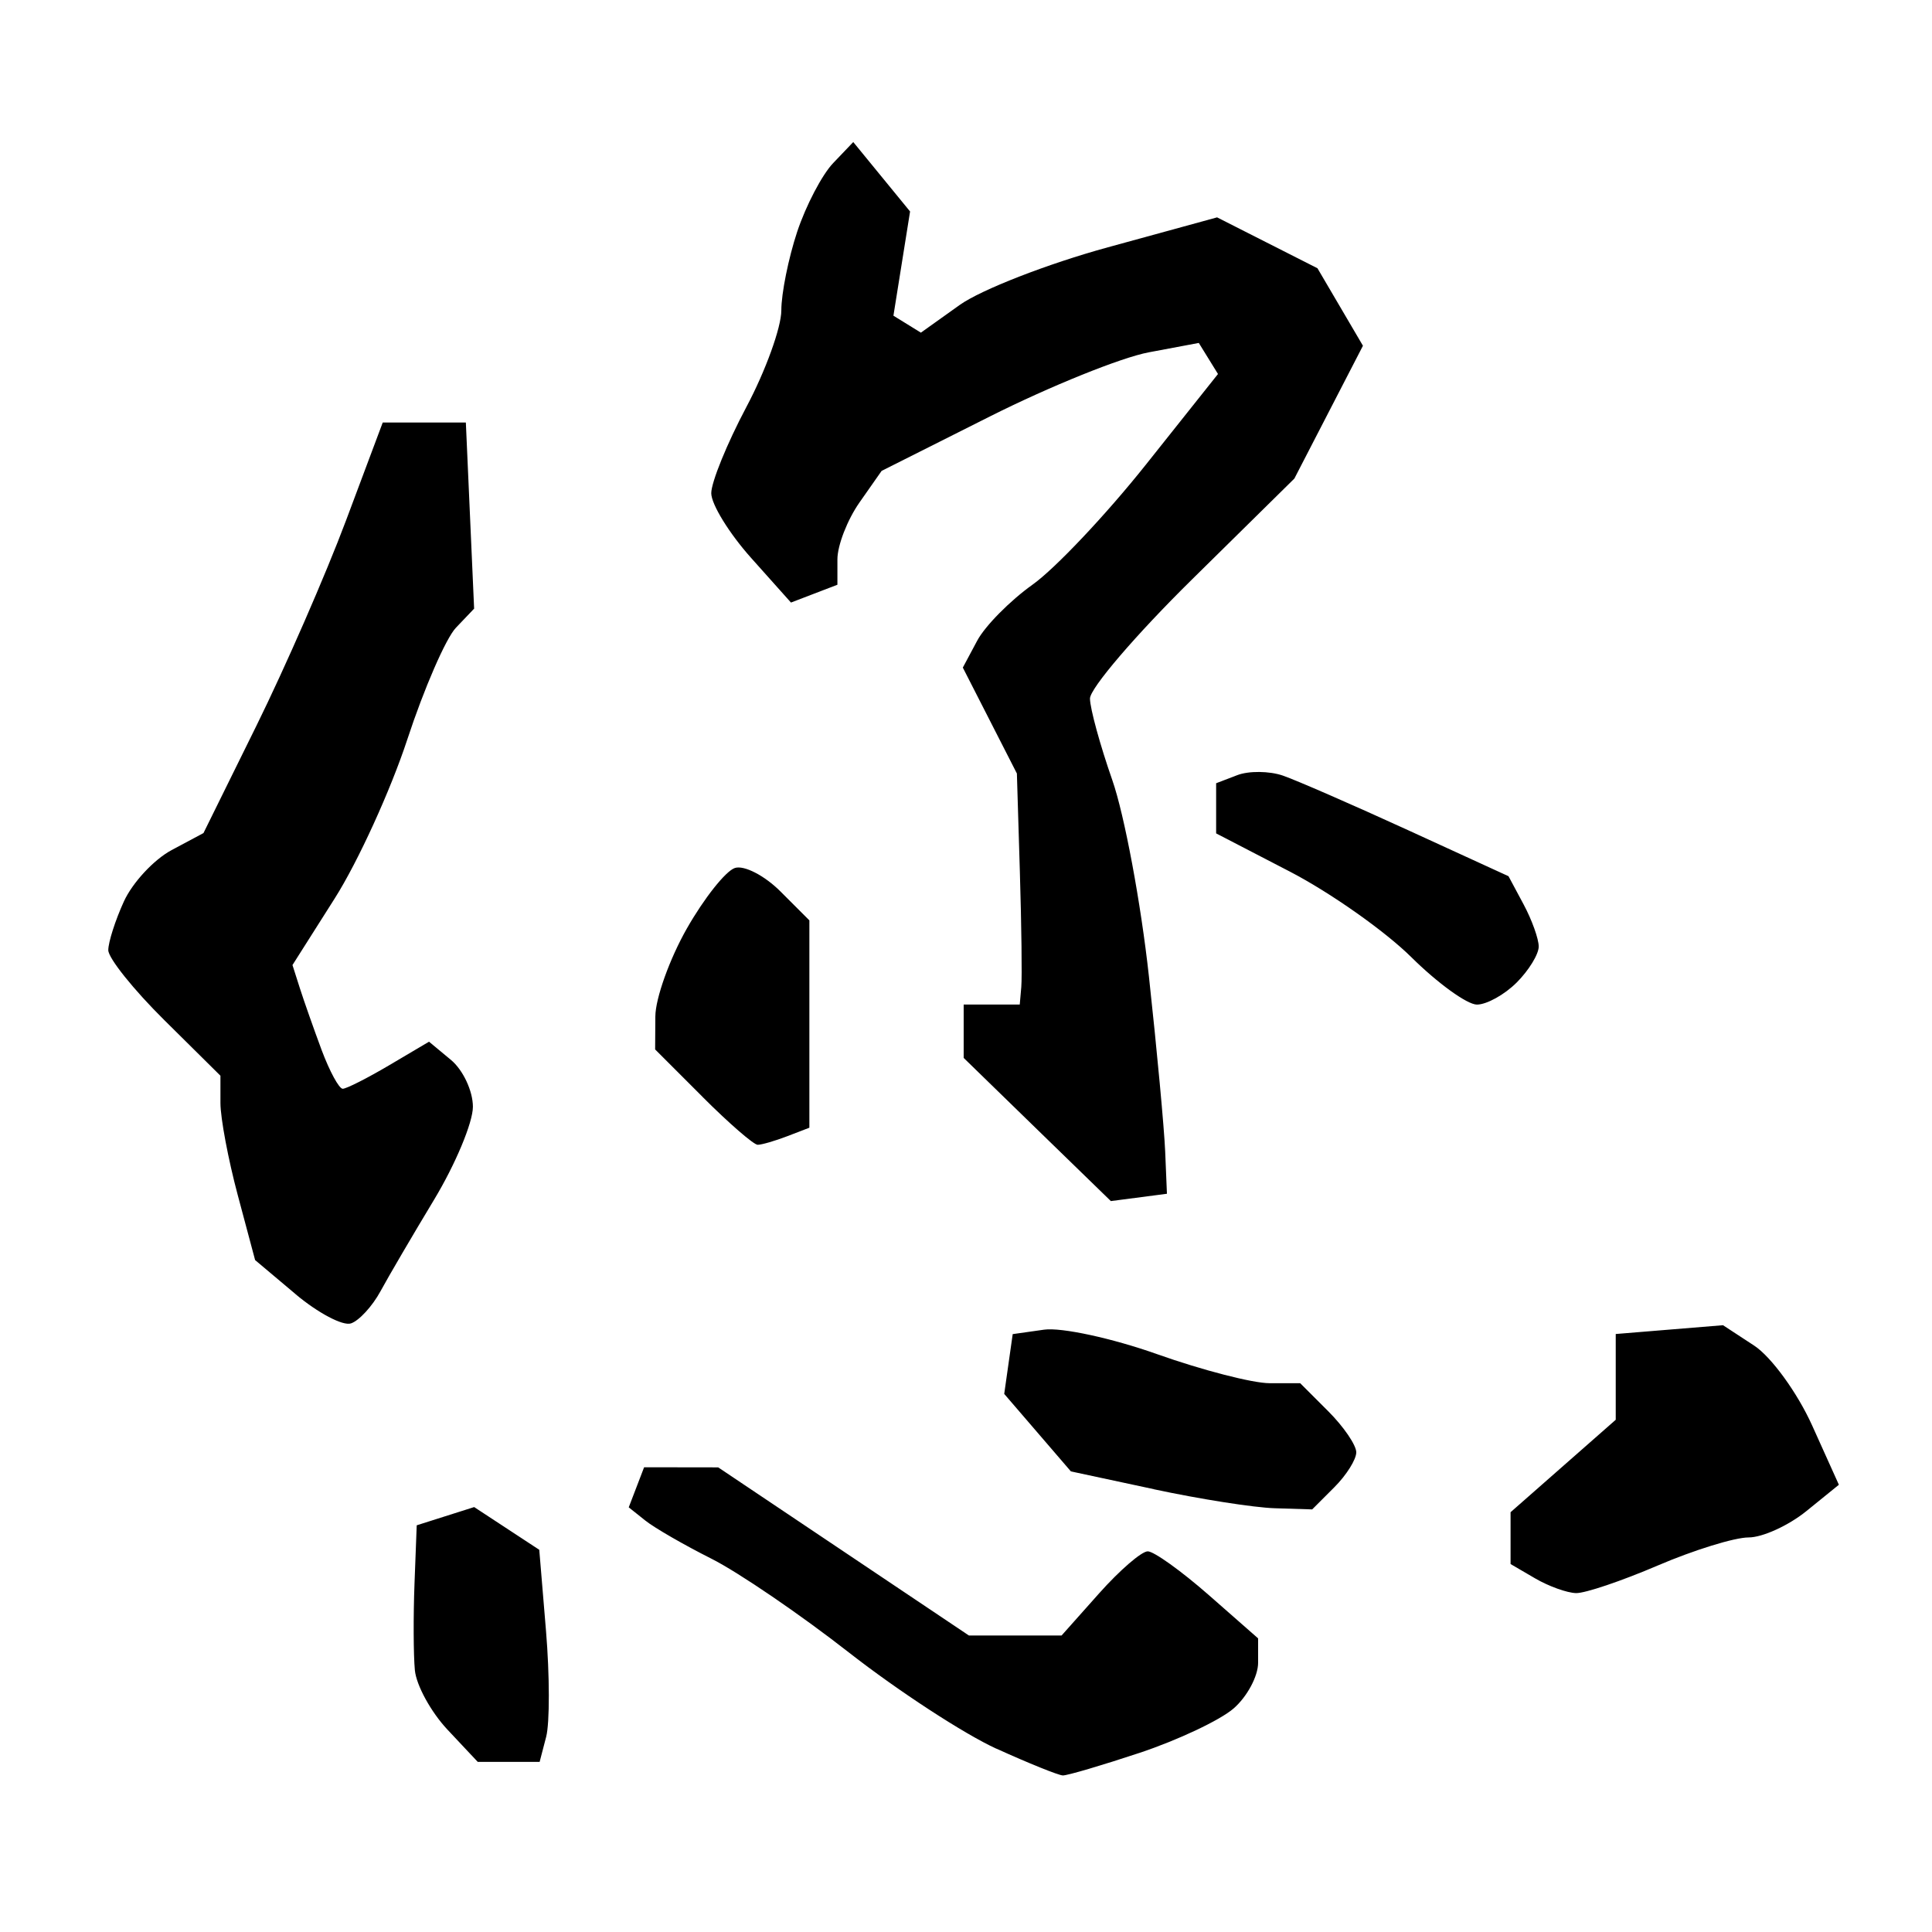 <?xml version="1.0" encoding="UTF-8" standalone="no"?>
<!-- Created with Inkscape (http://www.inkscape.org/) -->

<svg
   width="400mm"
   height="400mm"
   viewBox="0 0 400 400"
   version="1.1"
   id="svg1"
   inkscape:version="1.3.2 (091e20e, 2023-11-25, custom)"
   sodipodi:docname="您.svg"
   xmlns:inkscape="http://www.inkscape.org/namespaces/inkscape"
   xmlns:sodipodi="http://sodipodi.sourceforge.net/DTD/sodipodi-0.dtd"
   xmlns="http://www.w3.org/2000/svg"
   xmlns:svg="http://www.w3.org/2000/svg">
  <sodipodi:namedview
     id="namedview1"
     pagecolor="#ffffff"
     bordercolor="#000000"
     borderopacity="0.25"
     inkscape:showpageshadow="2"
     inkscape:pageopacity="0.0"
     inkscape:pagecheckerboard="0"
     inkscape:deskcolor="#d1d1d1"
     inkscape:document-units="px"
     inkscape:zoom="0.21761979"
     inkscape:cx="-73.522724"
     inkscape:cy="369.91121"
     inkscape:window-width="1920"
     inkscape:window-height="1017"
     inkscape:window-x="-8"
     inkscape:window-y="-8"
     inkscape:window-maximized="1"
     inkscape:current-layer="layer1" />
  <defs
     id="defs1" />
  <g
     inkscape:label="图层 1"
     inkscape:groupmode="layer"
     id="layer1">
    <g
       inkscape:label="图层 1"
       inkscape:groupmode="layer"
       id="layer1-3"
       transform="matrix(10.974,0,0,10.974,-892.132,-1376.865)">
      <path
         style="display:inline;fill:#000000"
         d="m 100.096,158.459 c -0.605,-0.275 -1.855,-1.09 -2.778,-1.811 -0.923,-0.722 -2.095,-1.521 -2.605,-1.777 -0.509,-0.256 -1.068,-0.578 -1.241,-0.716 l -0.315,-0.251 0.145,-0.378 0.145,-0.378 0.699,10e-4 0.699,0.001 2.365,1.586 2.365,1.586 h 0.874 0.874 l 0.707,-0.794 c 0.389,-0.437 0.802,-0.794 0.919,-0.794 0.116,0 0.632,0.37 1.147,0.821 l 0.935,0.821 v 0.461 c 0,0.253 -0.208,0.641 -0.463,0.862 -0.255,0.221 -1.05,0.596 -1.767,0.835 -0.717,0.238 -1.372,0.431 -1.455,0.428 -0.083,-0.003 -0.646,-0.23 -1.251,-0.505 z m -10.357,-0.359 c -0.313,-0.333 -0.59,-0.839 -0.617,-1.124 -0.027,-0.286 -0.03,-1.017 -0.007,-1.626 l 0.042,-1.107 0.542,-0.172 0.542,-0.172 0.614,0.403 0.614,0.403 0.127,1.528 c 0.07,0.841 0.071,1.741 0.003,2.001 l -0.123,0.472 H 90.892 90.308 Z m 20.518,-2.856 -0.463,-0.27 v -0.489 -0.489 l 0.992,-0.872 0.992,-0.872 v -0.809 -0.809 l 1.012,-0.083 1.012,-0.083 0.588,0.385 c 0.323,0.212 0.815,0.889 1.093,1.505 l 0.505,1.12 -0.613,0.497 c -0.337,0.273 -0.828,0.497 -1.091,0.497 -0.263,0 -1.033,0.238 -1.712,0.529 -0.679,0.291 -1.373,0.526 -1.543,0.521 -0.17,-0.004 -0.517,-0.129 -0.772,-0.278 z m -7.19,-1.682 -1.568,-0.336 -0.629,-0.731 -0.629,-0.731 0.08,-0.564 0.08,-0.564 0.593,-0.084 c 0.326,-0.046 1.287,0.162 2.134,0.463 0.848,0.301 1.801,0.547 2.119,0.547 h 0.578 l 0.529,0.529 c 0.291,0.291 0.529,0.64 0.529,0.775 0,0.135 -0.187,0.433 -0.416,0.661 l -0.416,0.416 -0.709,-0.022 c -0.39,-0.012 -1.414,-0.173 -2.277,-0.358 z m -16.195,-3.68 -0.764,-0.643 -0.327,-1.224 c -0.18,-0.673 -0.327,-1.455 -0.327,-1.739 v -0.515 l -1.058,-1.048 c -0.582,-0.576 -1.058,-1.171 -1.058,-1.321 0,-0.15 0.132,-0.563 0.294,-0.918 0.162,-0.355 0.566,-0.79 0.898,-0.968 l 0.604,-0.323 0.997,-2.021 c 0.548,-1.111 1.309,-2.854 1.691,-3.873 l 0.694,-1.852 h 0.784 0.784 l 0.078,1.756 0.078,1.756 -0.344,0.361 c -0.189,0.199 -0.601,1.146 -0.916,2.105 -0.315,0.959 -0.931,2.309 -1.37,3.001 l -0.797,1.257 0.14,0.439 c 0.077,0.241 0.262,0.766 0.411,1.167 0.15,0.4 0.328,0.728 0.397,0.728 0.069,0 0.464,-0.2 0.877,-0.444 l 0.751,-0.444 0.414,0.344 c 0.228,0.189 0.414,0.587 0.414,0.884 0,0.297 -0.33,1.086 -0.733,1.754 -0.403,0.668 -0.858,1.445 -1.011,1.727 -0.153,0.282 -0.404,0.555 -0.557,0.606 -0.153,0.051 -0.622,-0.197 -1.043,-0.55 z m 13.993,-3.105 -1.389,-1.352 v -0.503 -0.504 h 0.529 0.529 l 0.029,-0.331 c 0.016,-0.182 0.004,-1.163 -0.027,-2.179 l -0.056,-1.849 -0.51,-0.999 -0.51,-0.999 0.271,-0.507 c 0.149,-0.279 0.62,-0.755 1.046,-1.059 0.426,-0.303 1.387,-1.321 2.136,-2.262 l 1.361,-1.711 -0.181,-0.293 -0.181,-0.293 -0.943,0.177 c -0.519,0.097 -1.865,0.641 -2.992,1.207 l -2.049,1.03 -0.417,0.595 c -0.229,0.327 -0.417,0.81 -0.417,1.074 v 0.479 l -0.438,0.168 -0.438,0.168 -0.752,-0.842 c -0.414,-0.463 -0.752,-1.013 -0.752,-1.221 0,-0.208 0.298,-0.939 0.661,-1.623 0.364,-0.684 0.661,-1.506 0.661,-1.827 0,-0.32 0.135,-0.987 0.299,-1.482 0.165,-0.495 0.47,-1.078 0.679,-1.296 l 0.379,-0.397 0.536,0.655 0.536,0.655 -0.157,0.983 -0.157,0.983 0.259,0.16 0.259,0.16 0.733,-0.523 c 0.403,-0.287 1.661,-0.777 2.794,-1.087 l 2.061,-0.565 0.947,0.48 0.947,0.48 0.429,0.731 0.429,0.731 -0.647,1.253 -0.647,1.253 -1.93,1.902 c -1.062,1.046 -1.928,2.058 -1.926,2.249 0.002,0.191 0.192,0.882 0.421,1.537 0.229,0.655 0.54,2.322 0.691,3.704 0.151,1.382 0.289,2.871 0.307,3.307 l 0.033,0.794 -0.529,0.069 -0.529,0.069 z m -6.31,-0.612 -0.9,-0.9 0.004,-0.622 c 0.002,-0.342 0.27,-1.089 0.595,-1.66 0.325,-0.571 0.732,-1.084 0.905,-1.141 0.173,-0.057 0.56,0.142 0.86,0.442 l 0.546,0.546 v 1.956 1.956 l -0.419,0.161 c -0.23,0.088 -0.48,0.161 -0.556,0.161 -0.075,0 -0.542,-0.405 -1.037,-0.9 z m 13.366,-2.641 c -0.497,-0.492 -1.529,-1.219 -2.293,-1.615 l -1.389,-0.72 v -0.473 -0.473 l 0.397,-0.152 c 0.218,-0.084 0.605,-0.08 0.86,0.007 0.255,0.088 1.317,0.551 2.361,1.029 l 1.898,0.87 0.285,0.532 c 0.157,0.293 0.285,0.651 0.285,0.795 0,0.145 -0.187,0.45 -0.416,0.679 -0.229,0.229 -0.566,0.416 -0.75,0.416 -0.184,0 -0.741,-0.403 -1.238,-0.895 z"
         id="path16438" />
    </g>
  </g>
</svg>
